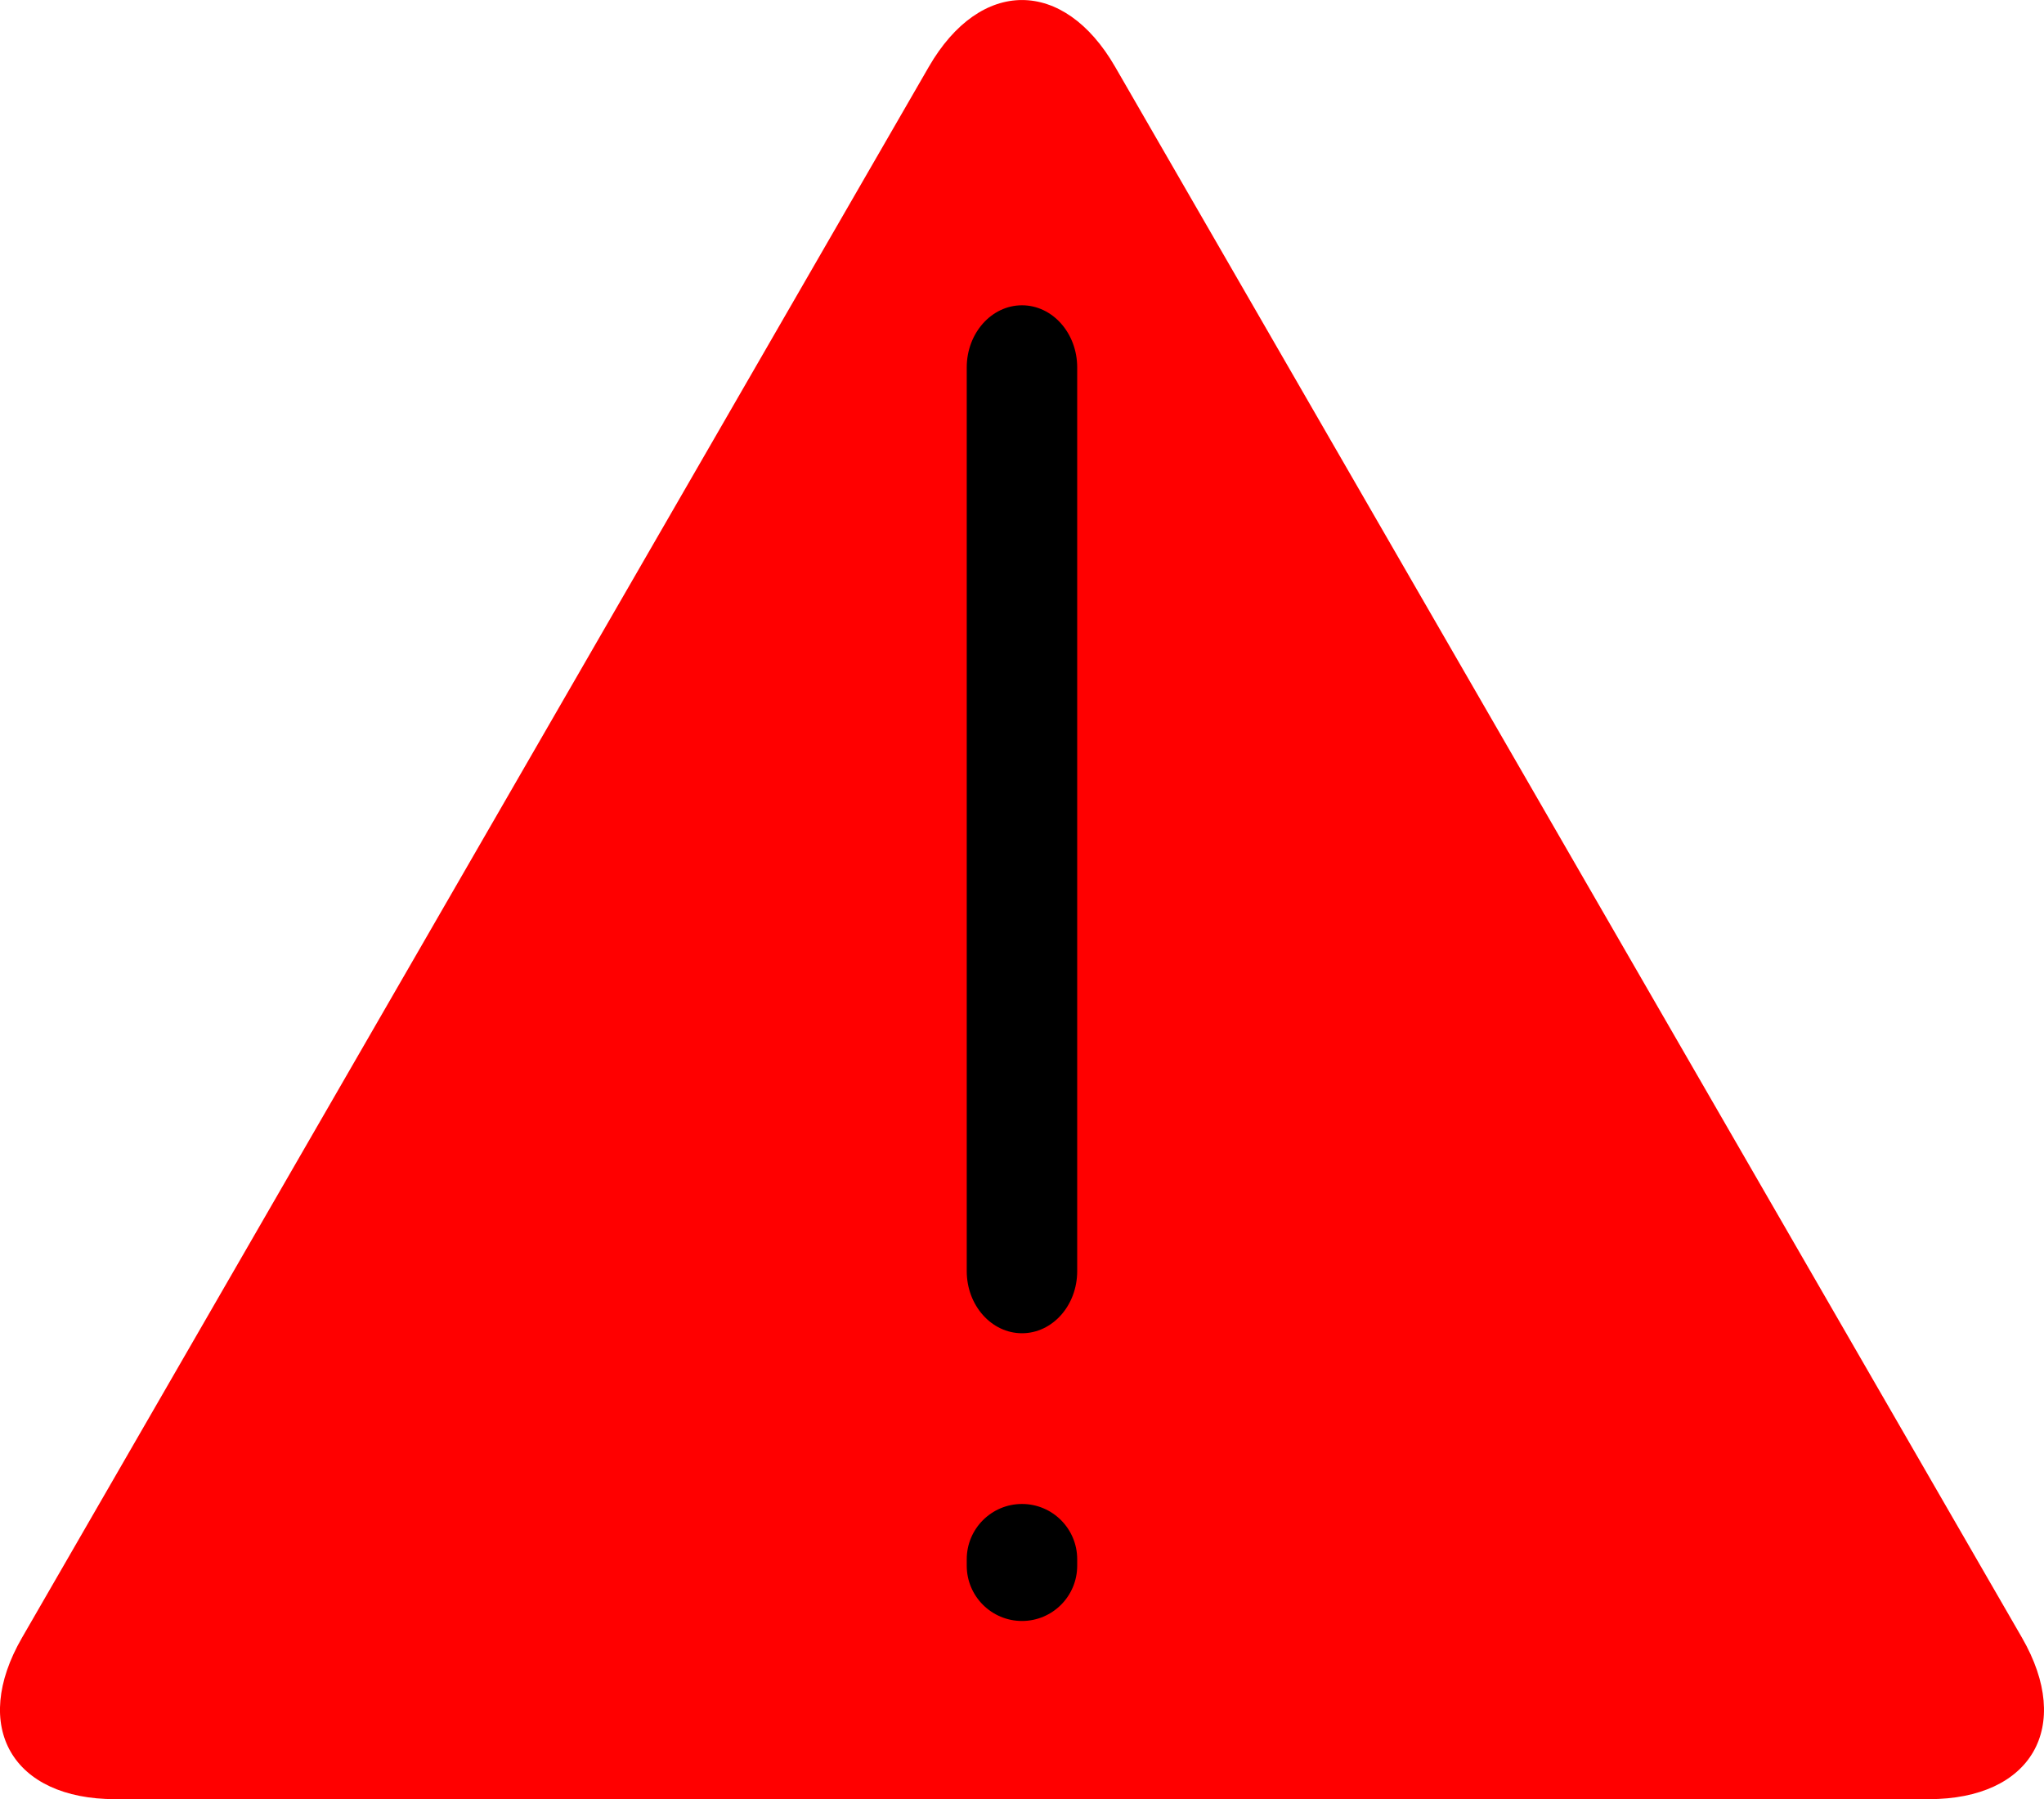 <?xml version="1.0" standalone="no"?><!-- Generator: Gravit.io --><svg xmlns="http://www.w3.org/2000/svg" xmlns:xlink="http://www.w3.org/1999/xlink" style="isolation:isolate" viewBox="500.343 146.282 33.18 29.2" width="33.18" height="29.2"><defs><clipPath id="_clipPath_fyA6ibwCscZXP2zVDxYM4xog3J6riHdn"><rect x="500.343" y="146.282" width="33.18" height="29.2"/></clipPath></defs><g clip-path="url(#_clipPath_fyA6ibwCscZXP2zVDxYM4xog3J6riHdn)"><path d=" M 531.653 175.483 L 516.933 175.483 L 502.213 175.483 C 500.543 175.483 499.865 174.309 500.7 172.863 L 508.06 160.115 L 515.42 147.367 C 516.255 145.921 517.611 145.921 518.445 147.367 L 525.805 160.115 L 533.166 172.863 C 534 174.309 533.323 175.483 531.653 175.483 Z " fill="rgb(255,0,0)"/><path d="M 516.933 151.237 L 516.933 151.237 C 517.428 151.237 517.829 151.689 517.829 152.245 L 517.829 166.913 C 517.829 167.47 517.428 167.921 516.933 167.921 L 516.933 167.921 C 516.438 167.921 516.036 167.47 516.036 166.913 L 516.036 152.245 C 516.036 151.689 516.438 151.237 516.933 151.237 Z" style="stroke:none;fill:#000000;stroke-miterlimit:10;"/><path d="M 516.933 170.692 L 516.933 170.692 C 517.428 170.692 517.829 171.094 517.829 171.589 L 517.829 171.694 C 517.829 172.189 517.428 172.591 516.933 172.591 L 516.933 172.591 C 516.438 172.591 516.036 172.189 516.036 171.694 L 516.036 171.589 C 516.036 171.094 516.438 170.692 516.933 170.692 Z" style="stroke:none;fill:#000000;stroke-miterlimit:10;"/></g></svg>